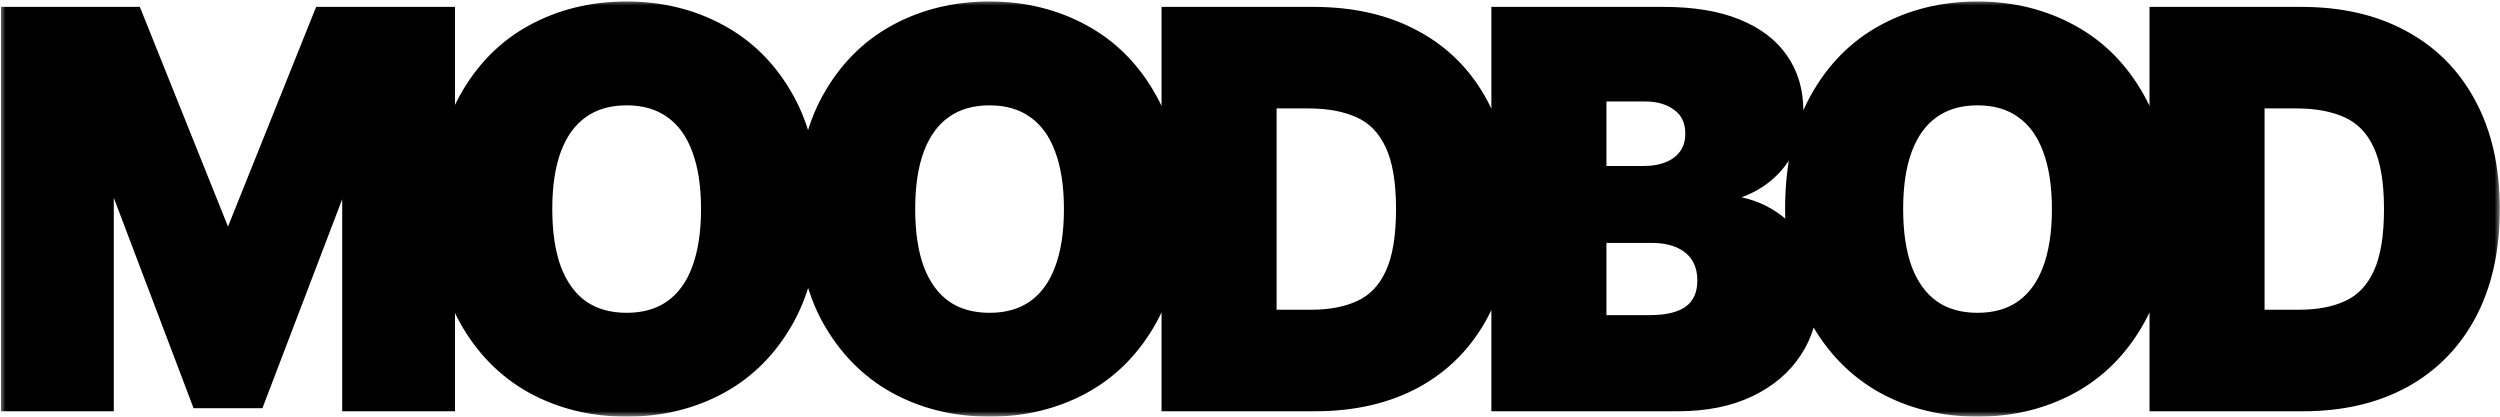 <svg width="228" height="38" viewBox="0 0 228 38" fill="none" xmlns="http://www.w3.org/2000/svg">
<g clip-path="url(#clip0_225_2747)">
<path d="M0.573 1.122H12.431L20.587 21.451H20.999L29.155 1.122H41.013V37.013H31.691V16.263H31.417L23.603 36.733H17.983L10.169 16.123H9.895V37.013H0.573V1.122ZM74.218 19.067C74.218 23.063 73.458 26.434 71.938 29.179C70.419 31.913 68.369 33.987 65.787 35.401C63.205 36.803 60.326 37.504 57.151 37.504C53.952 37.504 51.062 36.797 48.48 35.383C45.91 33.958 43.864 31.878 42.345 29.144C40.837 26.399 40.083 23.04 40.083 19.067C40.083 15.072 40.837 11.707 42.345 8.973C43.864 6.227 45.91 4.153 48.48 2.751C51.062 1.338 53.952 0.631 57.151 0.631C60.326 0.631 63.205 1.338 65.787 2.751C68.369 4.153 70.419 6.227 71.938 8.973C73.458 11.707 74.218 15.072 74.218 19.067ZM64.416 19.067C64.416 16.918 64.136 15.107 63.576 13.634C63.028 12.151 62.211 11.029 61.126 10.27C60.052 9.499 58.727 9.113 57.151 9.113C55.574 9.113 54.243 9.499 53.158 10.27C52.084 11.029 51.267 12.151 50.707 13.634C50.159 15.107 49.885 16.918 49.885 19.067C49.885 21.217 50.159 23.034 50.707 24.518C51.267 25.99 52.084 27.111 53.158 27.882C54.243 28.642 55.574 29.022 57.151 29.022C58.727 29.022 60.052 28.642 61.126 27.882C62.211 27.111 63.028 25.99 63.576 24.518C64.136 23.034 64.416 21.217 64.416 19.067ZM107.315 19.067C107.315 23.063 106.555 26.434 105.036 29.179C103.517 31.913 101.466 33.987 98.884 35.401C96.302 36.803 93.424 37.504 90.248 37.504C87.049 37.504 84.159 36.797 81.577 35.383C79.007 33.958 76.962 31.878 75.443 29.144C73.935 26.399 73.181 23.04 73.181 19.067C73.181 15.072 73.935 11.707 75.443 8.973C76.962 6.227 79.007 4.153 81.577 2.751C84.159 1.338 87.049 0.631 90.248 0.631C93.424 0.631 96.302 1.338 98.884 2.751C101.466 4.153 103.517 6.227 105.036 8.973C106.555 11.707 107.315 15.072 107.315 19.067ZM97.513 19.067C97.513 16.918 97.233 15.107 96.674 13.634C96.125 12.151 95.309 11.029 94.223 10.27C93.149 9.499 91.824 9.113 90.248 9.113C88.671 9.113 87.34 9.499 86.255 10.27C85.181 11.029 84.365 12.151 83.805 13.634C83.256 15.107 82.982 16.918 82.982 19.067C82.982 21.217 83.256 23.034 83.805 24.518C84.365 25.99 85.181 27.111 86.255 27.882C87.34 28.642 88.671 29.022 90.248 29.022C91.824 29.022 93.149 28.642 94.223 27.882C95.309 27.111 96.125 25.99 96.674 24.518C97.233 23.034 97.513 21.217 97.513 19.067ZM119.918 37.013H106.415V1.122H119.781C123.391 1.122 126.509 1.84 129.137 3.277C131.776 4.703 133.809 6.759 135.237 9.446C136.677 12.122 137.396 15.329 137.396 19.067C137.396 22.806 136.682 26.019 135.254 28.706C133.826 31.382 131.805 33.438 129.188 34.875C126.572 36.3 123.482 37.013 119.918 37.013ZM115.942 28.741H119.575C121.312 28.741 122.791 28.455 124.013 27.882C125.247 27.31 126.184 26.323 126.824 24.921C127.475 23.519 127.8 21.568 127.8 19.067C127.8 16.567 127.469 14.616 126.807 13.214C126.155 11.812 125.196 10.825 123.928 10.252C122.671 9.68 121.129 9.393 119.301 9.393H115.942V28.741ZM136.496 37.013V1.122H151.713C154.386 1.122 156.631 1.49 158.447 2.226C160.275 2.962 161.652 4.002 162.577 5.345C163.514 6.689 163.982 8.272 163.982 10.095C163.982 11.415 163.697 12.618 163.125 13.705C162.565 14.791 161.777 15.703 160.76 16.439C159.744 17.163 158.556 17.665 157.196 17.946V18.296C158.704 18.355 160.075 18.746 161.309 19.47C162.543 20.183 163.525 21.17 164.256 22.432C164.987 23.682 165.353 25.154 165.353 26.849C165.353 28.811 164.85 30.558 163.845 32.089C162.851 33.619 161.435 34.822 159.595 35.699C157.756 36.575 155.563 37.013 153.015 37.013H136.496ZM146.024 29.232H150.479C152.079 29.232 153.278 28.928 154.078 28.321C154.877 27.701 155.277 26.79 155.277 25.587C155.277 24.745 155.089 24.033 154.712 23.449C154.335 22.864 153.798 22.42 153.101 22.117C152.415 21.813 151.587 21.661 150.616 21.661H146.024V29.232ZM146.024 15.632H149.931C150.765 15.632 151.502 15.498 152.141 15.229C152.781 14.961 153.278 14.575 153.632 14.073C153.998 13.559 154.181 12.934 154.181 12.197C154.181 11.088 153.792 10.241 153.015 9.656C152.238 9.06 151.256 8.763 150.068 8.763H146.024V15.632ZM197.418 19.067C197.418 23.063 196.658 26.434 195.139 29.179C193.62 31.913 191.569 33.987 188.987 35.401C186.405 36.803 183.526 37.504 180.351 37.504C177.152 37.504 174.262 36.797 171.68 35.383C169.11 33.958 167.065 31.878 165.546 29.144C164.038 26.399 163.284 23.04 163.284 19.067C163.284 15.072 164.038 11.707 165.546 8.973C167.065 6.227 169.11 4.153 171.68 2.751C174.262 1.338 177.152 0.631 180.351 0.631C183.526 0.631 186.405 1.338 188.987 2.751C191.569 4.153 193.62 6.227 195.139 8.973C196.658 11.707 197.418 15.072 197.418 19.067ZM187.616 19.067C187.616 16.918 187.336 15.107 186.777 13.634C186.228 12.151 185.412 11.029 184.326 10.27C183.252 9.499 181.927 9.113 180.351 9.113C178.774 9.113 177.443 9.499 176.358 10.27C175.284 11.029 174.468 12.151 173.908 13.634C173.359 15.107 173.085 16.918 173.085 19.067C173.085 21.217 173.359 23.034 173.908 24.518C174.468 25.99 175.284 27.111 176.358 27.882C177.443 28.642 178.774 29.022 180.351 29.022C181.927 29.022 183.252 28.642 184.326 27.882C185.412 27.111 186.228 25.99 186.777 24.518C187.336 23.034 187.616 21.217 187.616 19.067ZM210.021 37.013H196.518V1.122H209.884C213.494 1.122 216.613 1.84 219.24 3.277C221.879 4.703 223.912 6.759 225.34 9.446C226.78 12.122 227.499 15.329 227.499 19.067C227.499 22.806 226.785 26.019 225.357 28.706C223.929 31.382 221.907 33.438 219.291 34.875C216.675 36.3 213.585 37.013 210.021 37.013ZM206.045 28.741H209.678C211.415 28.741 212.894 28.455 214.116 27.882C215.35 27.31 216.287 26.323 216.927 24.921C217.578 23.519 217.903 21.568 217.903 19.067C217.903 16.567 217.572 14.616 216.91 13.214C216.258 11.812 215.299 10.825 214.031 10.252C212.774 9.68 211.232 9.393 209.404 9.393H206.045V28.741Z" fill="black"/>
<mask id="mask0_225_2747" style="mask-type:luminance" maskUnits="userSpaceOnUse" x="0" y="0" width="228" height="38">
<path d="M228 0H0V38H228V0Z" fill="white"/>
<path d="M0.573 1.122H12.431L20.587 21.451H20.999L29.155 1.122H41.013V37.013H31.691V16.263H31.417L23.603 36.733H17.983L10.169 16.123H9.895V37.013H0.573V1.122ZM74.218 19.067C74.218 23.063 73.458 26.434 71.938 29.179C70.419 31.913 68.369 33.987 65.787 35.401C63.205 36.803 60.326 37.504 57.151 37.504C53.952 37.504 51.062 36.797 48.48 35.383C45.91 33.958 43.864 31.878 42.345 29.144C40.837 26.399 40.083 23.04 40.083 19.067C40.083 15.072 40.837 11.707 42.345 8.973C43.864 6.227 45.91 4.153 48.48 2.751C51.062 1.338 53.952 0.631 57.151 0.631C60.326 0.631 63.205 1.338 65.787 2.751C68.369 4.153 70.419 6.227 71.938 8.973C73.458 11.707 74.218 15.072 74.218 19.067ZM64.416 19.067C64.416 16.918 64.136 15.107 63.576 13.634C63.028 12.151 62.211 11.029 61.126 10.27C60.052 9.499 58.727 9.113 57.151 9.113C55.574 9.113 54.243 9.499 53.158 10.27C52.084 11.029 51.267 12.151 50.707 13.634C50.159 15.107 49.885 16.918 49.885 19.067C49.885 21.217 50.159 23.034 50.707 24.518C51.267 25.99 52.084 27.111 53.158 27.882C54.243 28.642 55.574 29.022 57.151 29.022C58.727 29.022 60.052 28.642 61.126 27.882C62.211 27.111 63.028 25.99 63.576 24.518C64.136 23.034 64.416 21.217 64.416 19.067ZM107.315 19.067C107.315 23.063 106.555 26.434 105.036 29.179C103.517 31.913 101.466 33.987 98.884 35.401C96.302 36.803 93.424 37.504 90.248 37.504C87.049 37.504 84.159 36.797 81.577 35.383C79.007 33.958 76.962 31.878 75.443 29.144C73.935 26.399 73.181 23.04 73.181 19.067C73.181 15.072 73.935 11.707 75.443 8.973C76.962 6.227 79.007 4.153 81.577 2.751C84.159 1.338 87.049 0.631 90.248 0.631C93.424 0.631 96.302 1.338 98.884 2.751C101.466 4.153 103.517 6.227 105.036 8.973C106.555 11.707 107.315 15.072 107.315 19.067ZM97.513 19.067C97.513 16.918 97.233 15.107 96.674 13.634C96.125 12.151 95.309 11.029 94.223 10.27C93.149 9.499 91.824 9.113 90.248 9.113C88.671 9.113 87.34 9.499 86.255 10.27C85.181 11.029 84.365 12.151 83.805 13.634C83.256 15.107 82.982 16.918 82.982 19.067C82.982 21.217 83.256 23.034 83.805 24.518C84.365 25.99 85.181 27.111 86.255 27.882C87.34 28.642 88.671 29.022 90.248 29.022C91.824 29.022 93.149 28.642 94.223 27.882C95.309 27.111 96.125 25.99 96.674 24.518C97.233 23.034 97.513 21.217 97.513 19.067ZM119.918 37.013H106.415V1.122H119.781C123.391 1.122 126.509 1.84 129.137 3.277C131.776 4.703 133.809 6.759 135.237 9.446C136.677 12.122 137.396 15.329 137.396 19.067C137.396 22.806 136.682 26.019 135.254 28.706C133.826 31.382 131.805 33.438 129.188 34.875C126.572 36.3 123.482 37.013 119.918 37.013ZM115.942 28.741H119.575C121.312 28.741 122.791 28.455 124.013 27.882C125.247 27.31 126.184 26.323 126.824 24.921C127.475 23.519 127.8 21.568 127.8 19.067C127.8 16.567 127.469 14.616 126.807 13.214C126.155 11.812 125.196 10.825 123.928 10.252C122.671 9.68 121.129 9.393 119.301 9.393H115.942V28.741ZM136.496 37.013V1.122H151.713C154.386 1.122 156.631 1.49 158.447 2.226C160.275 2.962 161.652 4.002 162.577 5.345C163.514 6.689 163.982 8.272 163.982 10.095C163.982 11.415 163.697 12.618 163.125 13.705C162.565 14.791 161.777 15.703 160.76 16.439C159.744 17.163 158.556 17.665 157.196 17.946V18.296C158.704 18.355 160.075 18.746 161.309 19.47C162.543 20.183 163.525 21.17 164.256 22.432C164.987 23.682 165.353 25.154 165.353 26.849C165.353 28.811 164.85 30.558 163.845 32.089C162.851 33.619 161.435 34.822 159.595 35.699C157.756 36.575 155.563 37.013 153.015 37.013H136.496ZM146.024 29.232H150.479C152.079 29.232 153.278 28.928 154.078 28.321C154.877 27.701 155.277 26.79 155.277 25.587C155.277 24.745 155.089 24.033 154.712 23.449C154.335 22.864 153.798 22.42 153.101 22.117C152.415 21.813 151.587 21.661 150.616 21.661H146.024V29.232ZM146.024 15.632H149.931C150.765 15.632 151.502 15.498 152.141 15.229C152.781 14.961 153.278 14.575 153.632 14.073C153.998 13.559 154.181 12.934 154.181 12.197C154.181 11.088 153.792 10.241 153.015 9.656C152.238 9.06 151.256 8.763 150.068 8.763H146.024V15.632ZM197.418 19.067C197.418 23.063 196.658 26.434 195.139 29.179C193.62 31.913 191.569 33.987 188.987 35.401C186.405 36.803 183.526 37.504 180.351 37.504C177.152 37.504 174.262 36.797 171.68 35.383C169.11 33.958 167.065 31.878 165.546 29.144C164.038 26.399 163.284 23.04 163.284 19.067C163.284 15.072 164.038 11.707 165.546 8.973C167.065 6.227 169.11 4.153 171.68 2.751C174.262 1.338 177.152 0.631 180.351 0.631C183.526 0.631 186.405 1.338 188.987 2.751C191.569 4.153 193.62 6.227 195.139 8.973C196.658 11.707 197.418 15.072 197.418 19.067ZM187.616 19.067C187.616 16.918 187.336 15.107 186.777 13.634C186.228 12.151 185.412 11.029 184.326 10.27C183.252 9.499 181.927 9.113 180.351 9.113C178.774 9.113 177.443 9.499 176.358 10.27C175.284 11.029 174.468 12.151 173.908 13.634C173.359 15.107 173.085 16.918 173.085 19.067C173.085 21.217 173.359 23.034 173.908 24.518C174.468 25.99 175.284 27.111 176.358 27.882C177.443 28.642 178.774 29.022 180.351 29.022C181.927 29.022 183.252 28.642 184.326 27.882C185.412 27.111 186.228 25.99 186.777 24.518C187.336 23.034 187.616 21.217 187.616 19.067ZM210.021 37.013H196.518V1.122H209.884C213.494 1.122 216.613 1.84 219.24 3.277C221.879 4.703 223.912 6.759 225.34 9.446C226.78 12.122 227.499 15.329 227.499 19.067C227.499 22.806 226.785 26.019 225.357 28.706C223.929 31.382 221.907 33.438 219.291 34.875C216.675 36.3 213.585 37.013 210.021 37.013ZM206.045 28.741H209.678C211.415 28.741 212.894 28.455 214.116 27.882C215.35 27.31 216.287 26.323 216.927 24.921C217.578 23.519 217.903 21.568 217.903 19.067C217.903 16.567 217.572 14.616 216.91 13.214C216.258 11.812 215.299 10.825 214.031 10.252C212.774 9.68 211.232 9.393 209.404 9.393H206.045V28.741Z" fill="black"/>
</mask>
<g mask="url(#mask0_225_2747)">
<path d="M0.573 1.122V0.628H0.091V1.122H0.573ZM12.431 1.122L12.877 0.934L12.755 0.628H12.431V1.122ZM20.588 21.451L20.141 21.638L20.264 21.944H20.588V21.451ZM20.999 21.451V21.944H21.322L21.445 21.638L20.999 21.451ZM29.155 1.122V0.628H28.832L28.709 0.934L29.155 1.122ZM41.013 1.122H41.496V0.628H41.013V1.122ZM41.013 37.013V37.507H41.496V37.013H41.013ZM31.691 37.013H31.209V37.507H31.691V37.013ZM31.691 16.263H32.174V15.77H31.691V16.263ZM31.417 16.263V15.77H31.088L30.968 16.084L31.417 16.263ZM23.603 36.733V37.226H23.933L24.053 36.912L23.603 36.733ZM17.983 36.733L17.533 36.911L17.652 37.226H17.983V36.733ZM10.169 16.123L10.619 15.945L10.499 15.63H10.169V16.123ZM9.895 16.123V15.63H9.412V16.123H9.895ZM9.895 37.013V37.507H10.377V37.013H9.895ZM0.573 37.013H0.091V37.507H0.573V37.013ZM0.573 1.122V1.615H12.431V1.122V0.628H0.573V1.122ZM12.431 1.122L11.985 1.309L20.141 21.638L20.588 21.451L21.034 21.263L12.877 0.934L12.431 1.122ZM20.588 21.451V21.944H20.999V21.451V20.957H20.588V21.451ZM20.999 21.451L21.445 21.638L29.602 1.309L29.155 1.122L28.709 0.934L20.552 21.263L20.999 21.451ZM29.155 1.122V1.615H41.013V1.122V0.628H29.155V1.122ZM41.013 1.122H40.531V37.013H41.013H41.496V1.122H41.013ZM41.013 37.013V36.52H31.691V37.013V37.507H41.013V37.013ZM31.691 37.013H32.174V16.263H31.691H31.209V37.013H31.691ZM31.691 16.263V15.77H31.417V16.263V16.757H31.691V16.263ZM31.417 16.263L30.968 16.084L23.154 36.553L23.603 36.733L24.053 36.912L31.867 16.443L31.417 16.263ZM23.603 36.733V36.239H17.983V36.733V37.226H23.603V36.733ZM17.983 36.733L18.433 36.554L10.619 15.945L10.169 16.123L9.719 16.302L17.533 36.911L17.983 36.733ZM10.169 16.123V15.63H9.895V16.123V16.617H10.169V16.123ZM9.895 16.123H9.412V37.013H9.895H10.377V16.123H9.895ZM9.895 37.013V36.52H0.573V37.013V37.507H9.895V37.013ZM0.573 37.013H1.056V1.122H0.573H0.091V37.013H0.573ZM71.939 29.179L72.358 29.423L72.359 29.422L71.939 29.179ZM65.787 35.401L66.013 35.837L66.015 35.836L65.787 35.401ZM48.48 35.383L48.25 35.817L48.252 35.818L48.48 35.383ZM42.345 29.144L41.925 29.386L41.926 29.388L42.345 29.144ZM42.345 8.973L41.925 8.73L41.925 8.73L42.345 8.973ZM48.48 2.751L48.707 3.187L48.708 3.187L48.48 2.751ZM65.787 2.751L65.559 3.187L65.561 3.187L65.787 2.751ZM71.939 8.973L71.519 9.216L71.519 9.217L71.939 8.973ZM63.576 13.634L63.125 13.809L63.126 13.811L63.127 13.813L63.576 13.634ZM61.126 10.27L60.849 10.674L60.851 10.675L60.853 10.677L61.126 10.27ZM53.158 10.27L53.432 10.676L53.433 10.675L53.158 10.27ZM50.708 13.634L50.257 13.457L50.257 13.459L50.708 13.634ZM50.708 24.518L50.256 24.692L50.257 24.694L50.258 24.697L50.708 24.518ZM53.158 27.882L52.881 28.286L52.883 28.288L52.886 28.29L53.158 27.882ZM61.126 27.882L61.4 28.288L61.401 28.288L61.126 27.882ZM63.576 24.518L63.126 24.34L63.126 24.342L63.576 24.518ZM74.218 19.067H73.735C73.735 23 72.987 26.282 71.519 28.936L71.939 29.179L72.359 29.422C73.929 26.585 74.7 23.126 74.7 19.067H74.218ZM71.939 29.179L71.519 28.936C70.042 31.593 68.056 33.598 65.559 34.966L65.787 35.401L66.015 35.836C68.681 34.376 70.796 32.234 72.358 29.423L71.939 29.179ZM65.787 35.401L65.561 34.965C63.054 36.326 60.254 37.01 57.151 37.01V37.504V37.997C60.398 37.997 63.356 37.28 66.013 35.837L65.787 35.401ZM57.151 37.504V37.01C54.024 37.01 51.213 36.32 48.708 34.948L48.48 35.383L48.252 35.818C50.91 37.274 53.88 37.997 57.151 37.997V37.504ZM48.48 35.383L48.71 34.949C46.223 33.57 44.242 31.558 42.765 28.901L42.345 29.144L41.926 29.388C43.487 32.198 45.596 34.345 48.25 35.817L48.48 35.383ZM42.345 29.144L42.766 28.902C41.308 26.248 40.566 22.977 40.566 19.067H40.084H39.601C39.601 23.102 40.367 26.55 41.925 29.386L42.345 29.144ZM40.084 19.067H40.566C40.566 15.134 41.308 11.858 42.766 9.215L42.345 8.973L41.925 8.73C40.367 11.556 39.601 15.009 39.601 19.067H40.084ZM42.345 8.973L42.765 9.216C44.242 6.547 46.222 4.542 48.707 3.187L48.48 2.751L48.253 2.316C45.597 3.765 43.487 5.908 41.925 8.73L42.345 8.973ZM48.48 2.751L48.708 3.187C51.213 1.815 54.024 1.124 57.151 1.124V0.631V0.137C53.88 0.137 50.91 0.861 48.252 2.316L48.48 2.751ZM57.151 0.631V1.124C60.254 1.124 63.053 1.814 65.559 3.187L65.787 2.751L66.015 2.316C63.357 0.861 60.399 0.137 57.151 0.137V0.631ZM65.787 2.751L65.561 3.187C68.056 4.543 70.042 6.547 71.519 9.216L71.939 8.973L72.359 8.73C70.797 5.907 68.681 3.764 66.013 2.316L65.787 2.751ZM71.939 8.973L71.519 9.217C72.987 11.859 73.735 15.134 73.735 19.067H74.218H74.7C74.7 15.009 73.929 11.555 72.358 8.729L71.939 8.973ZM64.416 19.067H64.899C64.899 16.877 64.614 15.001 64.026 13.456L63.576 13.634L63.127 13.813C63.658 15.212 63.934 16.958 63.934 19.067H64.416ZM63.576 13.634L64.028 13.46C63.451 11.899 62.579 10.688 61.398 9.862L61.126 10.27L60.853 10.677C61.843 11.37 62.605 12.402 63.125 13.809L63.576 13.634ZM61.126 10.27L61.403 9.866C60.233 9.025 58.806 8.62 57.151 8.62V9.113V9.607C58.648 9.607 59.871 9.972 60.849 10.674L61.126 10.27ZM57.151 9.113V8.62C55.495 8.62 54.063 9.025 52.883 9.864L53.158 10.27L53.433 10.675C54.423 9.972 55.653 9.607 57.151 9.607V9.113ZM53.158 10.27L52.884 9.864C51.716 10.69 50.845 11.899 50.257 13.457L50.708 13.634L51.158 13.812C51.69 12.403 52.452 11.369 53.432 10.676L53.158 10.27ZM50.708 13.634L50.257 13.459C49.681 15.003 49.403 16.878 49.403 19.067H49.885H50.368C50.368 16.957 50.637 15.21 51.158 13.81L50.708 13.634ZM49.885 19.067H49.403C49.403 21.257 49.681 23.137 50.256 24.692L50.708 24.518L51.159 24.343C50.637 22.931 50.368 21.177 50.368 19.067H49.885ZM50.708 24.518L50.258 24.697C50.846 26.243 51.716 27.45 52.881 28.286L53.158 27.882L53.435 27.478C52.452 26.773 51.689 25.736 51.157 24.339L50.708 24.518ZM53.158 27.882L52.886 28.29C54.066 29.116 55.496 29.515 57.151 29.515V29.022V28.528C55.652 28.528 54.421 28.168 53.431 27.475L53.158 27.882ZM57.151 29.022V29.515C58.804 29.515 60.23 29.116 61.4 28.288L61.126 27.882L60.852 27.477C59.874 28.168 58.65 28.528 57.151 28.528V29.022ZM61.126 27.882L61.401 28.288C62.579 27.451 63.45 26.242 64.027 24.693L63.576 24.518L63.126 24.342C62.606 25.737 61.844 26.772 60.851 27.477L61.126 27.882ZM63.576 24.518L64.027 24.695C64.614 23.139 64.899 21.258 64.899 19.067H64.416H63.934C63.934 21.176 63.658 22.929 63.126 24.34L63.576 24.518ZM105.036 29.179L105.456 29.423L105.456 29.422L105.036 29.179ZM98.884 35.401L99.111 35.837L99.112 35.836L98.884 35.401ZM81.577 35.383L81.347 35.817L81.35 35.818L81.577 35.383ZM75.443 29.144L75.022 29.386L75.023 29.388L75.443 29.144ZM75.443 8.973L75.023 8.73L75.022 8.73L75.443 8.973ZM81.577 2.751L81.804 3.187L81.805 3.187L81.577 2.751ZM98.884 2.751L98.656 3.187L98.658 3.187L98.884 2.751ZM105.036 8.973L104.616 9.216L104.616 9.217L105.036 8.973ZM96.674 13.634L96.222 13.809L96.223 13.811L96.224 13.813L96.674 13.634ZM94.224 10.27L93.946 10.674L93.948 10.675L93.951 10.677L94.224 10.27ZM86.255 10.27L86.53 10.676L86.531 10.675L86.255 10.27ZM83.805 13.634L83.355 13.457L83.354 13.459L83.805 13.634ZM83.805 24.518L83.353 24.692L83.354 24.694L83.355 24.697L83.805 24.518ZM86.255 27.882L85.978 28.286L85.981 28.288L85.983 28.29L86.255 27.882ZM94.224 27.882L94.498 28.288L94.499 28.288L94.224 27.882ZM96.674 24.518L96.224 24.34L96.223 24.342L96.674 24.518ZM107.315 19.067H106.832C106.832 23 106.085 26.282 104.616 28.936L105.036 29.179L105.456 29.422C107.026 26.585 107.798 23.126 107.798 19.067H107.315ZM105.036 29.179L104.616 28.936C103.14 31.593 101.154 33.598 98.656 34.966L98.884 35.401L99.112 35.836C101.778 34.376 103.894 32.234 105.456 29.423L105.036 29.179ZM98.884 35.401L98.658 34.965C96.152 36.326 93.352 37.01 90.248 37.01V37.504V37.997C93.496 37.997 96.453 37.28 99.111 35.837L98.884 35.401ZM90.248 37.504V37.01C87.121 37.01 84.31 36.32 81.805 34.948L81.577 35.383L81.35 35.818C84.008 37.274 86.977 37.997 90.248 37.997V37.504ZM81.577 35.383L81.807 34.949C79.32 33.57 77.339 31.558 75.862 28.901L75.443 29.144L75.023 29.388C76.585 32.198 78.693 34.345 81.347 35.817L81.577 35.383ZM75.443 29.144L75.863 28.902C74.405 26.248 73.663 22.977 73.663 19.067H73.181H72.698C72.698 23.102 73.464 26.55 75.022 29.386L75.443 29.144ZM73.181 19.067H73.663C73.663 15.134 74.406 11.858 75.863 9.215L75.443 8.973L75.022 8.73C73.464 11.556 72.698 15.009 72.698 19.067H73.181ZM75.443 8.973L75.863 9.216C77.34 6.547 79.32 4.542 81.804 3.187L81.577 2.751L81.35 2.316C78.694 3.765 76.585 5.908 75.023 8.73L75.443 8.973ZM81.577 2.751L81.805 3.187C84.31 1.815 87.121 1.124 90.248 1.124V0.631V0.137C86.977 0.137 84.008 0.861 81.35 2.316L81.577 2.751ZM90.248 0.631V1.124C93.351 1.124 96.15 1.814 98.656 3.187L98.884 2.751L99.112 2.316C96.454 0.861 93.496 0.137 90.248 0.137V0.631ZM98.884 2.751L98.658 3.187C101.154 4.543 103.139 6.547 104.616 9.216L105.036 8.973L105.456 8.73C103.894 5.907 101.778 3.764 99.111 2.316L98.884 2.751ZM105.036 8.973L104.616 9.217C106.085 11.859 106.832 15.134 106.832 19.067H107.315H107.798C107.798 15.009 107.026 11.555 105.456 8.729L105.036 8.973ZM97.513 19.067H97.996C97.996 16.877 97.711 15.001 97.124 13.456L96.674 13.634L96.224 13.813C96.756 15.212 97.031 16.958 97.031 19.067H97.513ZM96.674 13.634L97.125 13.46C96.548 11.899 95.676 10.688 94.496 9.862L94.224 10.27L93.951 10.677C94.941 11.37 95.702 12.402 96.222 13.809L96.674 13.634ZM94.224 10.27L94.501 9.866C93.33 9.025 91.903 8.62 90.248 8.62V9.113V9.607C91.746 9.607 92.969 9.972 93.946 10.674L94.224 10.27ZM90.248 9.113V8.62C88.593 8.62 87.16 9.025 85.98 9.864L86.255 10.27L86.531 10.675C87.52 9.972 88.751 9.607 90.248 9.607V9.113ZM86.255 10.27L85.981 9.864C84.813 10.69 83.942 11.899 83.355 13.457L83.805 13.634L84.255 13.812C84.787 12.403 85.55 11.369 86.53 10.676L86.255 10.27ZM83.805 13.634L83.354 13.459C82.779 15.003 82.5 16.878 82.5 19.067H82.983H83.465C83.465 16.957 83.734 15.21 84.256 13.81L83.805 13.634ZM82.983 19.067H82.5C82.5 21.257 82.779 23.137 83.353 24.692L83.805 24.518L84.256 24.343C83.734 22.931 83.465 21.177 83.465 19.067H82.983ZM83.805 24.518L83.355 24.697C83.943 26.243 84.813 27.45 85.978 28.286L86.255 27.882L86.532 27.478C85.55 26.773 84.786 25.736 84.255 24.339L83.805 24.518ZM86.255 27.882L85.983 28.29C87.163 29.116 88.594 29.515 90.248 29.515V29.022V28.528C88.749 28.528 87.518 28.168 86.528 27.475L86.255 27.882ZM90.248 29.022V29.515C91.902 29.515 93.328 29.116 94.498 28.288L94.224 27.882L93.949 27.477C92.971 28.168 91.747 28.528 90.248 28.528V29.022ZM94.224 27.882L94.499 28.288C95.676 27.451 96.548 26.242 97.125 24.693L96.674 24.518L96.223 24.342C95.703 25.737 94.941 26.772 93.948 27.477L94.224 27.882ZM96.674 24.518L97.124 24.695C97.711 23.139 97.996 21.258 97.996 19.067H97.513H97.031C97.031 21.176 96.756 22.929 96.224 24.34L96.674 24.518ZM106.415 37.013H105.933V37.507H106.415V37.013ZM106.415 1.122V0.628H105.933V1.122H106.415ZM129.137 3.277L128.909 3.712L128.912 3.714L129.137 3.277ZM135.237 9.446L134.813 9.682L134.814 9.684L135.237 9.446ZM135.255 28.706L135.678 28.942L135.678 28.942L135.255 28.706ZM129.189 34.875L129.415 35.31L129.417 35.31L129.189 34.875ZM115.943 28.741H115.46V29.235H115.943V28.741ZM124.014 27.882L123.814 27.433L123.813 27.434L124.014 27.882ZM126.824 24.921L126.388 24.709L126.386 24.712L126.824 24.921ZM126.807 13.214L126.371 13.426L126.372 13.429L126.807 13.214ZM123.928 10.252L123.731 10.703L123.733 10.704L123.928 10.252ZM115.943 9.393V8.9H115.46V9.393H115.943ZM119.918 37.013V36.52H106.415V37.013V37.507H119.918V37.013ZM106.415 37.013H106.898V1.122H106.415H105.933V37.013H106.415ZM106.415 1.122V1.615H119.781V1.122V0.628H106.415V1.122ZM119.781 1.122V1.615C123.328 1.615 126.365 2.321 128.909 3.712L129.137 3.277L129.365 2.842C126.654 1.359 123.454 0.628 119.781 0.628V1.122ZM129.137 3.277L128.912 3.714C131.466 5.093 133.431 7.08 134.813 9.682L135.237 9.446L135.661 9.21C134.188 6.438 132.085 4.312 129.362 2.841L129.137 3.277ZM135.237 9.446L134.814 9.684C136.207 12.272 136.914 15.393 136.914 19.067H137.397H137.879C137.879 15.264 137.147 11.971 135.66 9.208L135.237 9.446ZM137.397 19.067H136.914C136.914 22.742 136.212 25.87 134.83 28.47L135.255 28.706L135.678 28.942C137.153 26.168 137.879 22.87 137.879 19.067H137.397ZM135.255 28.706L134.831 28.47C133.448 31.061 131.493 33.049 128.96 34.44L129.189 34.875L129.417 35.31C132.116 33.827 134.205 31.702 135.678 28.942L135.255 28.706ZM129.189 34.875L128.961 34.439C126.428 35.82 123.419 36.52 119.918 36.52V37.013V37.507C123.545 37.507 126.717 36.781 129.415 35.31L129.189 34.875ZM115.943 28.741V29.235H119.575V28.741V28.248H115.943V28.741ZM119.575 28.741V29.235C121.362 29.235 122.914 28.94 124.215 28.331L124.014 27.882L123.813 27.434C122.669 27.97 121.262 28.248 119.575 28.248V28.741ZM124.014 27.882L124.213 28.332C125.564 27.705 126.579 26.625 127.261 25.129L126.824 24.921L126.386 24.712C125.789 26.021 124.931 26.915 123.814 27.433L124.014 27.882ZM126.824 24.921L127.26 25.132C127.955 23.636 128.283 21.601 128.283 19.067H127.8H127.318C127.318 21.534 126.995 23.401 126.388 24.709L126.824 24.921ZM127.8 19.067H128.283C128.283 16.533 127.949 14.497 127.241 12.999L126.807 13.214L126.372 13.429C126.99 14.735 127.318 16.601 127.318 19.067H127.8ZM126.807 13.214L127.242 13.002C126.547 11.504 125.507 10.426 124.123 9.801L123.928 10.252L123.733 10.704C124.885 11.224 125.764 12.12 126.371 13.426L126.807 13.214ZM123.928 10.252L124.124 9.801C122.789 9.193 121.175 8.9 119.301 8.9V9.393V9.887C121.083 9.887 122.553 10.166 123.731 10.703L123.928 10.252ZM119.301 9.393V8.9H115.943V9.393V9.887H119.301V9.393ZM115.943 9.393H115.46V28.741H115.943H116.425V9.393H115.943ZM136.497 37.013H136.014V37.507H136.497V37.013ZM136.497 1.122V0.628H136.014V1.122H136.497ZM158.447 2.226L158.27 2.684L158.271 2.685L158.447 2.226ZM162.577 5.345L162.183 5.629L162.184 5.632L162.577 5.345ZM163.126 13.705L162.7 13.471L162.699 13.473L162.698 13.475L163.126 13.705ZM160.761 16.439L161.037 16.843L161.038 16.842L161.04 16.841L160.761 16.439ZM157.197 17.946L157.101 17.462L156.714 17.542V17.946H157.197ZM157.197 18.296H156.714V18.771L157.178 18.789L157.197 18.296ZM161.309 19.47L161.069 19.898L161.072 19.9L161.309 19.47ZM164.256 22.432L163.841 22.684L163.842 22.685L164.256 22.432ZM163.845 32.089L163.445 31.813L163.443 31.815L163.845 32.089ZM146.024 29.232H145.542V29.725H146.024V29.232ZM154.078 28.321L154.366 28.717L154.367 28.715L154.369 28.714L154.078 28.321ZM153.101 22.117L152.909 22.57L152.912 22.571L153.101 22.117ZM146.024 21.661V21.168H145.542V21.661H146.024ZM146.024 15.632H145.542V16.126H146.024V15.632ZM153.632 14.073L153.242 13.782L153.241 13.784L153.632 14.073ZM153.015 9.656L152.726 10.051L152.728 10.053L152.729 10.054L153.015 9.656ZM146.024 8.763V8.269H145.542V8.763H146.024ZM136.497 37.013H136.979V1.122H136.497H136.014V37.013H136.497ZM136.497 1.122V1.615H151.713V1.122V0.628H136.497V1.122ZM151.713 1.122V1.615C154.346 1.615 156.527 1.978 158.27 2.684L158.447 2.226L158.625 1.767C156.736 1.001 154.426 0.628 151.713 0.628V1.122ZM158.447 2.226L158.271 2.685C160.03 3.394 161.323 4.381 162.183 5.629L162.577 5.345L162.972 5.061C161.981 3.623 160.52 2.53 158.624 1.766L158.447 2.226ZM162.577 5.345L162.184 5.632C163.057 6.883 163.5 8.363 163.5 10.094H163.982H164.465C164.465 8.18 163.971 6.495 162.97 5.059L162.577 5.345ZM163.982 10.094H163.5C163.5 11.339 163.231 12.461 162.7 13.471L163.126 13.705L163.55 13.938C164.162 12.775 164.465 11.49 164.465 10.094H163.982ZM163.126 13.705L162.698 13.475C162.175 14.49 161.439 15.343 160.482 16.036L160.761 16.439L161.04 16.841C162.116 16.062 162.956 15.092 163.552 13.935L163.126 13.705ZM160.761 16.439L160.485 16.034C159.528 16.715 158.403 17.193 157.101 17.462L157.197 17.946L157.292 18.43C158.708 18.137 159.959 17.611 161.037 16.843L160.761 16.439ZM157.197 17.946H156.714V18.296H157.197H157.679V17.946H157.197ZM157.197 18.296L157.178 18.789C158.613 18.845 159.907 19.216 161.069 19.898L161.309 19.47L161.549 19.042C160.244 18.276 158.796 17.864 157.215 17.803L157.197 18.296ZM161.309 19.47L161.072 19.9C162.231 20.57 163.153 21.495 163.841 22.684L164.256 22.432L164.672 22.18C163.898 20.845 162.855 19.796 161.546 19.041L161.309 19.47ZM164.256 22.432L163.842 22.685C164.522 23.847 164.87 25.229 164.87 26.849H165.353H165.835C165.835 25.08 165.453 23.517 164.67 22.179L164.256 22.432ZM165.353 26.849H164.87C164.87 28.72 164.393 30.369 163.445 31.813L163.845 32.089L164.246 32.364C165.308 30.746 165.835 28.903 165.835 26.849H165.353ZM163.845 32.089L163.443 31.815C162.505 33.261 161.161 34.408 159.392 35.251L159.596 35.699L159.799 36.146C161.708 35.236 163.198 33.977 164.247 32.361L163.845 32.089ZM159.596 35.699L159.392 35.251C157.63 36.09 155.51 36.52 153.015 36.52V37.013V37.507C155.616 37.507 157.882 37.059 159.799 36.146L159.596 35.699ZM153.015 37.013V36.52H136.497V37.013V37.507H153.015V37.013ZM146.024 29.232V29.725H150.479V29.232V28.738H146.024V29.232ZM150.479 29.232V29.725C152.124 29.725 153.446 29.415 154.366 28.717L154.078 28.321L153.79 27.924C153.11 28.441 152.033 28.738 150.479 28.738V29.232ZM154.078 28.321L154.369 28.714C155.311 27.985 155.76 26.914 155.76 25.587H155.277H154.795C154.795 26.666 154.444 27.418 153.786 27.927L154.078 28.321ZM155.277 25.587H155.76C155.76 24.669 155.553 23.857 155.115 23.177L154.712 23.449L154.309 23.72C154.624 24.209 154.795 24.822 154.795 25.587H155.277ZM154.712 23.449L155.115 23.177C154.68 22.503 154.065 22 153.29 21.663L153.101 22.117L152.912 22.571C153.531 22.841 153.99 23.226 154.309 23.72L154.712 23.449ZM153.101 22.117L153.293 21.664C152.532 21.326 151.635 21.168 150.616 21.168V21.661V22.154C151.54 22.154 152.3 22.299 152.909 22.57L153.101 22.117ZM150.616 21.661V21.168H146.024V21.661V22.154H150.616V21.661ZM146.024 21.661H145.542V29.232H146.024H146.507V21.661H146.024ZM146.024 15.632V16.126H149.931V15.632V15.139H146.024V15.632ZM149.931 15.632V16.126C150.815 16.126 151.616 15.983 152.325 15.686L152.141 15.229L151.958 14.773C151.387 15.013 150.715 15.139 149.931 15.139V15.632ZM152.141 15.229L152.325 15.686C153.036 15.387 153.61 14.948 154.024 14.361L153.632 14.073L153.241 13.784C152.947 14.201 152.527 14.534 151.958 14.773L152.141 15.229ZM153.632 14.073L154.022 14.363C154.457 13.752 154.663 13.021 154.663 12.197H154.181H153.698C153.698 12.846 153.538 13.366 153.242 13.782L153.632 14.073ZM154.181 12.197H154.663C154.663 10.953 154.219 9.949 153.301 9.259L153.015 9.656L152.729 10.054C153.366 10.532 153.698 11.222 153.698 12.197H154.181ZM153.015 9.656L153.305 9.262C152.427 8.588 151.337 8.269 150.068 8.269V8.763V9.256C151.176 9.256 152.05 9.533 152.726 10.051L153.015 9.656ZM150.068 8.763V8.269H146.024V8.763V9.256H150.068V8.763ZM146.024 8.763H145.542V15.632H146.024H146.507V8.763H146.024ZM195.139 29.179L195.558 29.423L195.559 29.422L195.139 29.179ZM188.987 35.401L189.214 35.837L189.215 35.836L188.987 35.401ZM171.68 35.383L171.45 35.817L171.452 35.818L171.68 35.383ZM165.546 29.144L165.125 29.386L165.126 29.388L165.546 29.144ZM165.546 8.973L165.126 8.73L165.125 8.73L165.546 8.973ZM171.68 2.751L171.907 3.187L171.908 3.187L171.68 2.751ZM188.987 2.751L188.759 3.187L188.761 3.187L188.987 2.751ZM195.139 8.973L194.719 9.216L194.719 9.217L195.139 8.973ZM186.777 13.634L186.325 13.809L186.326 13.811L186.327 13.813L186.777 13.634ZM184.326 10.27L184.049 10.674L184.051 10.675L184.054 10.677L184.326 10.27ZM176.358 10.27L176.633 10.676L176.634 10.675L176.358 10.27ZM173.908 13.634L173.458 13.457L173.457 13.459L173.908 13.634ZM173.908 24.518L173.456 24.692L173.457 24.694L173.458 24.697L173.908 24.518ZM176.358 27.882L176.081 28.286L176.083 28.288L176.086 28.29L176.358 27.882ZM184.326 27.882L184.601 28.288L184.602 28.288L184.326 27.882ZM186.777 24.518L186.327 24.34L186.326 24.342L186.777 24.518ZM197.418 19.067H196.935C196.935 23 196.188 26.282 194.719 28.936L195.139 29.179L195.559 29.422C197.129 26.585 197.9 23.126 197.9 19.067H197.418ZM195.139 29.179L194.719 28.936C193.243 31.593 191.257 33.598 188.759 34.966L188.987 35.401L189.215 35.836C191.881 34.376 193.997 32.234 195.558 29.423L195.139 29.179ZM188.987 35.401L188.761 34.965C186.255 36.326 183.455 37.01 180.351 37.01V37.504V37.997C183.598 37.997 186.556 37.28 189.214 35.837L188.987 35.401ZM180.351 37.504V37.01C177.224 37.01 174.413 36.32 171.908 34.948L171.68 35.383L171.452 35.818C174.111 37.274 177.08 37.997 180.351 37.997V37.504ZM171.68 35.383L171.91 34.949C169.423 33.57 167.442 31.558 165.965 28.901L165.546 29.144L165.126 29.388C166.688 32.198 168.796 34.345 171.45 35.817L171.68 35.383ZM165.546 29.144L165.966 28.902C164.508 26.248 163.766 22.977 163.766 19.067H163.284H162.801C162.801 23.102 163.567 26.55 165.125 29.386L165.546 29.144ZM163.284 19.067H163.766C163.766 15.134 164.508 11.858 165.966 9.215L165.546 8.973L165.125 8.73C163.567 11.556 162.801 15.009 162.801 19.067H163.284ZM165.546 8.973L165.966 9.216C167.443 6.547 169.423 4.542 171.907 3.187L171.68 2.751L171.453 2.316C168.797 3.765 166.687 5.908 165.126 8.73L165.546 8.973ZM171.68 2.751L171.908 3.187C174.413 1.815 177.224 1.124 180.351 1.124V0.631V0.137C177.08 0.137 174.111 0.861 171.452 2.316L171.68 2.751ZM180.351 0.631V1.124C183.454 1.124 186.254 1.814 188.759 3.187L188.987 2.751L189.215 2.316C186.557 0.861 183.599 0.137 180.351 0.137V0.631ZM188.987 2.751L188.761 3.187C191.257 4.543 193.242 6.547 194.719 9.216L195.139 8.973L195.559 8.73C193.997 5.907 191.881 3.764 189.214 2.316L188.987 2.751ZM195.139 8.973L194.719 9.217C196.188 11.859 196.935 15.134 196.935 19.067H197.418H197.9C197.9 15.009 197.129 11.555 195.558 8.729L195.139 8.973ZM187.616 19.067H188.099C188.099 16.877 187.814 15.001 187.226 13.456L186.777 13.634L186.327 13.813C186.859 15.212 187.134 16.958 187.134 19.067H187.616ZM186.777 13.634L187.228 13.46C186.651 11.899 185.779 10.688 184.599 9.862L184.326 10.27L184.054 10.677C185.044 11.37 185.805 12.402 186.325 13.809L186.777 13.634ZM184.326 10.27L184.604 9.866C183.433 9.025 182.006 8.62 180.351 8.62V9.113V9.607C181.849 9.607 183.072 9.972 184.049 10.674L184.326 10.27ZM180.351 9.113V8.62C178.695 8.62 177.264 9.025 176.083 9.864L176.358 10.27L176.634 10.675C177.623 9.972 178.853 9.607 180.351 9.607V9.113ZM176.358 10.27L176.084 9.864C174.916 10.69 174.045 11.899 173.458 13.457L173.908 13.634L174.358 13.812C174.89 12.403 175.653 11.369 176.633 10.676L176.358 10.27ZM173.908 13.634L173.457 13.459C172.882 15.003 172.603 16.878 172.603 19.067H173.085H173.568C173.568 16.957 173.837 15.21 174.359 13.81L173.908 13.634ZM173.085 19.067H172.603C172.603 21.257 172.882 23.137 173.456 24.692L173.908 24.518L174.359 24.343C173.837 22.931 173.568 21.177 173.568 19.067H173.085ZM173.908 24.518L173.458 24.697C174.046 26.243 174.916 27.45 176.081 28.286L176.358 27.882L176.635 27.478C175.653 26.773 174.889 25.736 174.358 24.339L173.908 24.518ZM176.358 27.882L176.086 28.29C177.266 29.116 178.697 29.515 180.351 29.515V29.022V28.528C178.852 28.528 177.621 28.168 176.631 27.475L176.358 27.882ZM180.351 29.022V29.515C182.005 29.515 183.431 29.116 184.601 28.288L184.326 27.882L184.052 27.477C183.074 28.168 181.85 28.528 180.351 28.528V29.022ZM184.326 27.882L184.602 28.288C185.779 27.451 186.651 26.242 187.228 24.693L186.777 24.518L186.326 24.342C185.806 25.737 185.044 26.772 184.051 27.477L184.326 27.882ZM186.777 24.518L187.227 24.695C187.814 23.139 188.099 21.258 188.099 19.067H187.616H187.134C187.134 21.176 186.859 22.929 186.327 24.34L186.777 24.518ZM196.518 37.013H196.036V37.507H196.518V37.013ZM196.518 1.122V0.628H196.036V1.122H196.518ZM219.24 3.277L219.013 3.712L219.015 3.714L219.24 3.277ZM225.34 9.446L224.916 9.682L224.918 9.684L225.34 9.446ZM225.357 28.706L225.781 28.942L225.781 28.942L225.357 28.706ZM219.291 34.875L219.518 35.31L219.52 35.31L219.291 34.875ZM206.046 28.741H205.563V29.235H206.046V28.741ZM214.116 27.882L213.917 27.433L213.915 27.434L214.116 27.882ZM216.927 24.921L216.491 24.709L216.489 24.712L216.927 24.921ZM216.91 13.214L216.474 13.426L216.475 13.429L216.91 13.214ZM214.031 10.252L213.834 10.703L213.836 10.704L214.031 10.252ZM206.046 9.393V8.9H205.563V9.393H206.046ZM210.021 37.013V36.52H196.518V37.013V37.507H210.021V37.013ZM196.518 37.013H197.001V1.122H196.518H196.036V37.013H196.518ZM196.518 1.122V1.615H209.884V1.122V0.628H196.518V1.122ZM209.884 1.122V1.615C213.431 1.615 216.468 2.321 219.013 3.712L219.24 3.277L219.468 2.842C216.757 1.359 213.557 0.628 209.884 0.628V1.122ZM219.24 3.277L219.015 3.714C221.569 5.093 223.534 7.08 224.916 9.682L225.34 9.446L225.764 9.21C224.291 6.438 222.189 4.312 219.465 2.841L219.24 3.277ZM225.34 9.446L224.918 9.684C226.31 12.272 227.017 15.393 227.017 19.067H227.499H227.982C227.982 15.264 227.25 11.971 225.763 9.208L225.34 9.446ZM227.499 19.067H227.017C227.017 22.742 226.315 25.87 224.934 28.47L225.357 28.706L225.781 28.942C227.256 26.168 227.982 22.87 227.982 19.067H227.499ZM225.357 28.706L224.934 28.47C223.551 31.061 221.596 33.049 219.063 34.44L219.291 34.875L219.52 35.31C222.219 33.827 224.308 31.702 225.781 28.942L225.357 28.706ZM219.291 34.875L219.064 34.439C216.531 35.82 213.522 36.52 210.021 36.52V37.013V37.507C213.648 37.507 216.82 36.781 219.518 35.31L219.291 34.875ZM206.046 28.741V29.235H209.678V28.741V28.248H206.046V28.741ZM209.678 28.741V29.235C211.465 29.235 213.017 28.94 214.317 28.331L214.116 27.882L213.915 27.434C212.772 27.97 211.365 28.248 209.678 28.248V28.741ZM214.116 27.882L214.316 28.332C215.667 27.705 216.682 26.625 217.364 25.129L216.927 24.921L216.489 24.712C215.892 26.021 215.034 26.915 213.917 27.433L214.116 27.882ZM216.927 24.921L217.363 25.132C218.058 23.636 218.386 21.601 218.386 19.067H217.903H217.421C217.421 21.534 217.098 23.401 216.491 24.709L216.927 24.921ZM217.903 19.067H218.386C218.386 16.533 218.052 14.497 217.344 12.999L216.91 13.214L216.475 13.429C217.093 14.735 217.421 16.601 217.421 19.067H217.903ZM216.91 13.214L217.345 13.002C216.65 11.504 215.61 10.426 214.226 9.801L214.031 10.252L213.836 10.704C214.988 11.224 215.867 12.12 216.474 13.426L216.91 13.214ZM214.031 10.252L214.227 9.801C212.892 9.193 211.278 8.9 209.404 8.9V9.393V9.887C211.186 9.887 212.656 10.166 213.834 10.703L214.031 10.252ZM209.404 9.393V8.9H206.046V9.393V9.887H209.404V9.393ZM206.046 9.393H205.563V28.741H206.046H206.528V9.393H206.046Z" fill="black"/>
</g>
</g>
<defs>
<clipPath id="clip0_225_2747">
<rect width="228" height="38" fill="white"/>
</clipPath>
</defs>
</svg>
